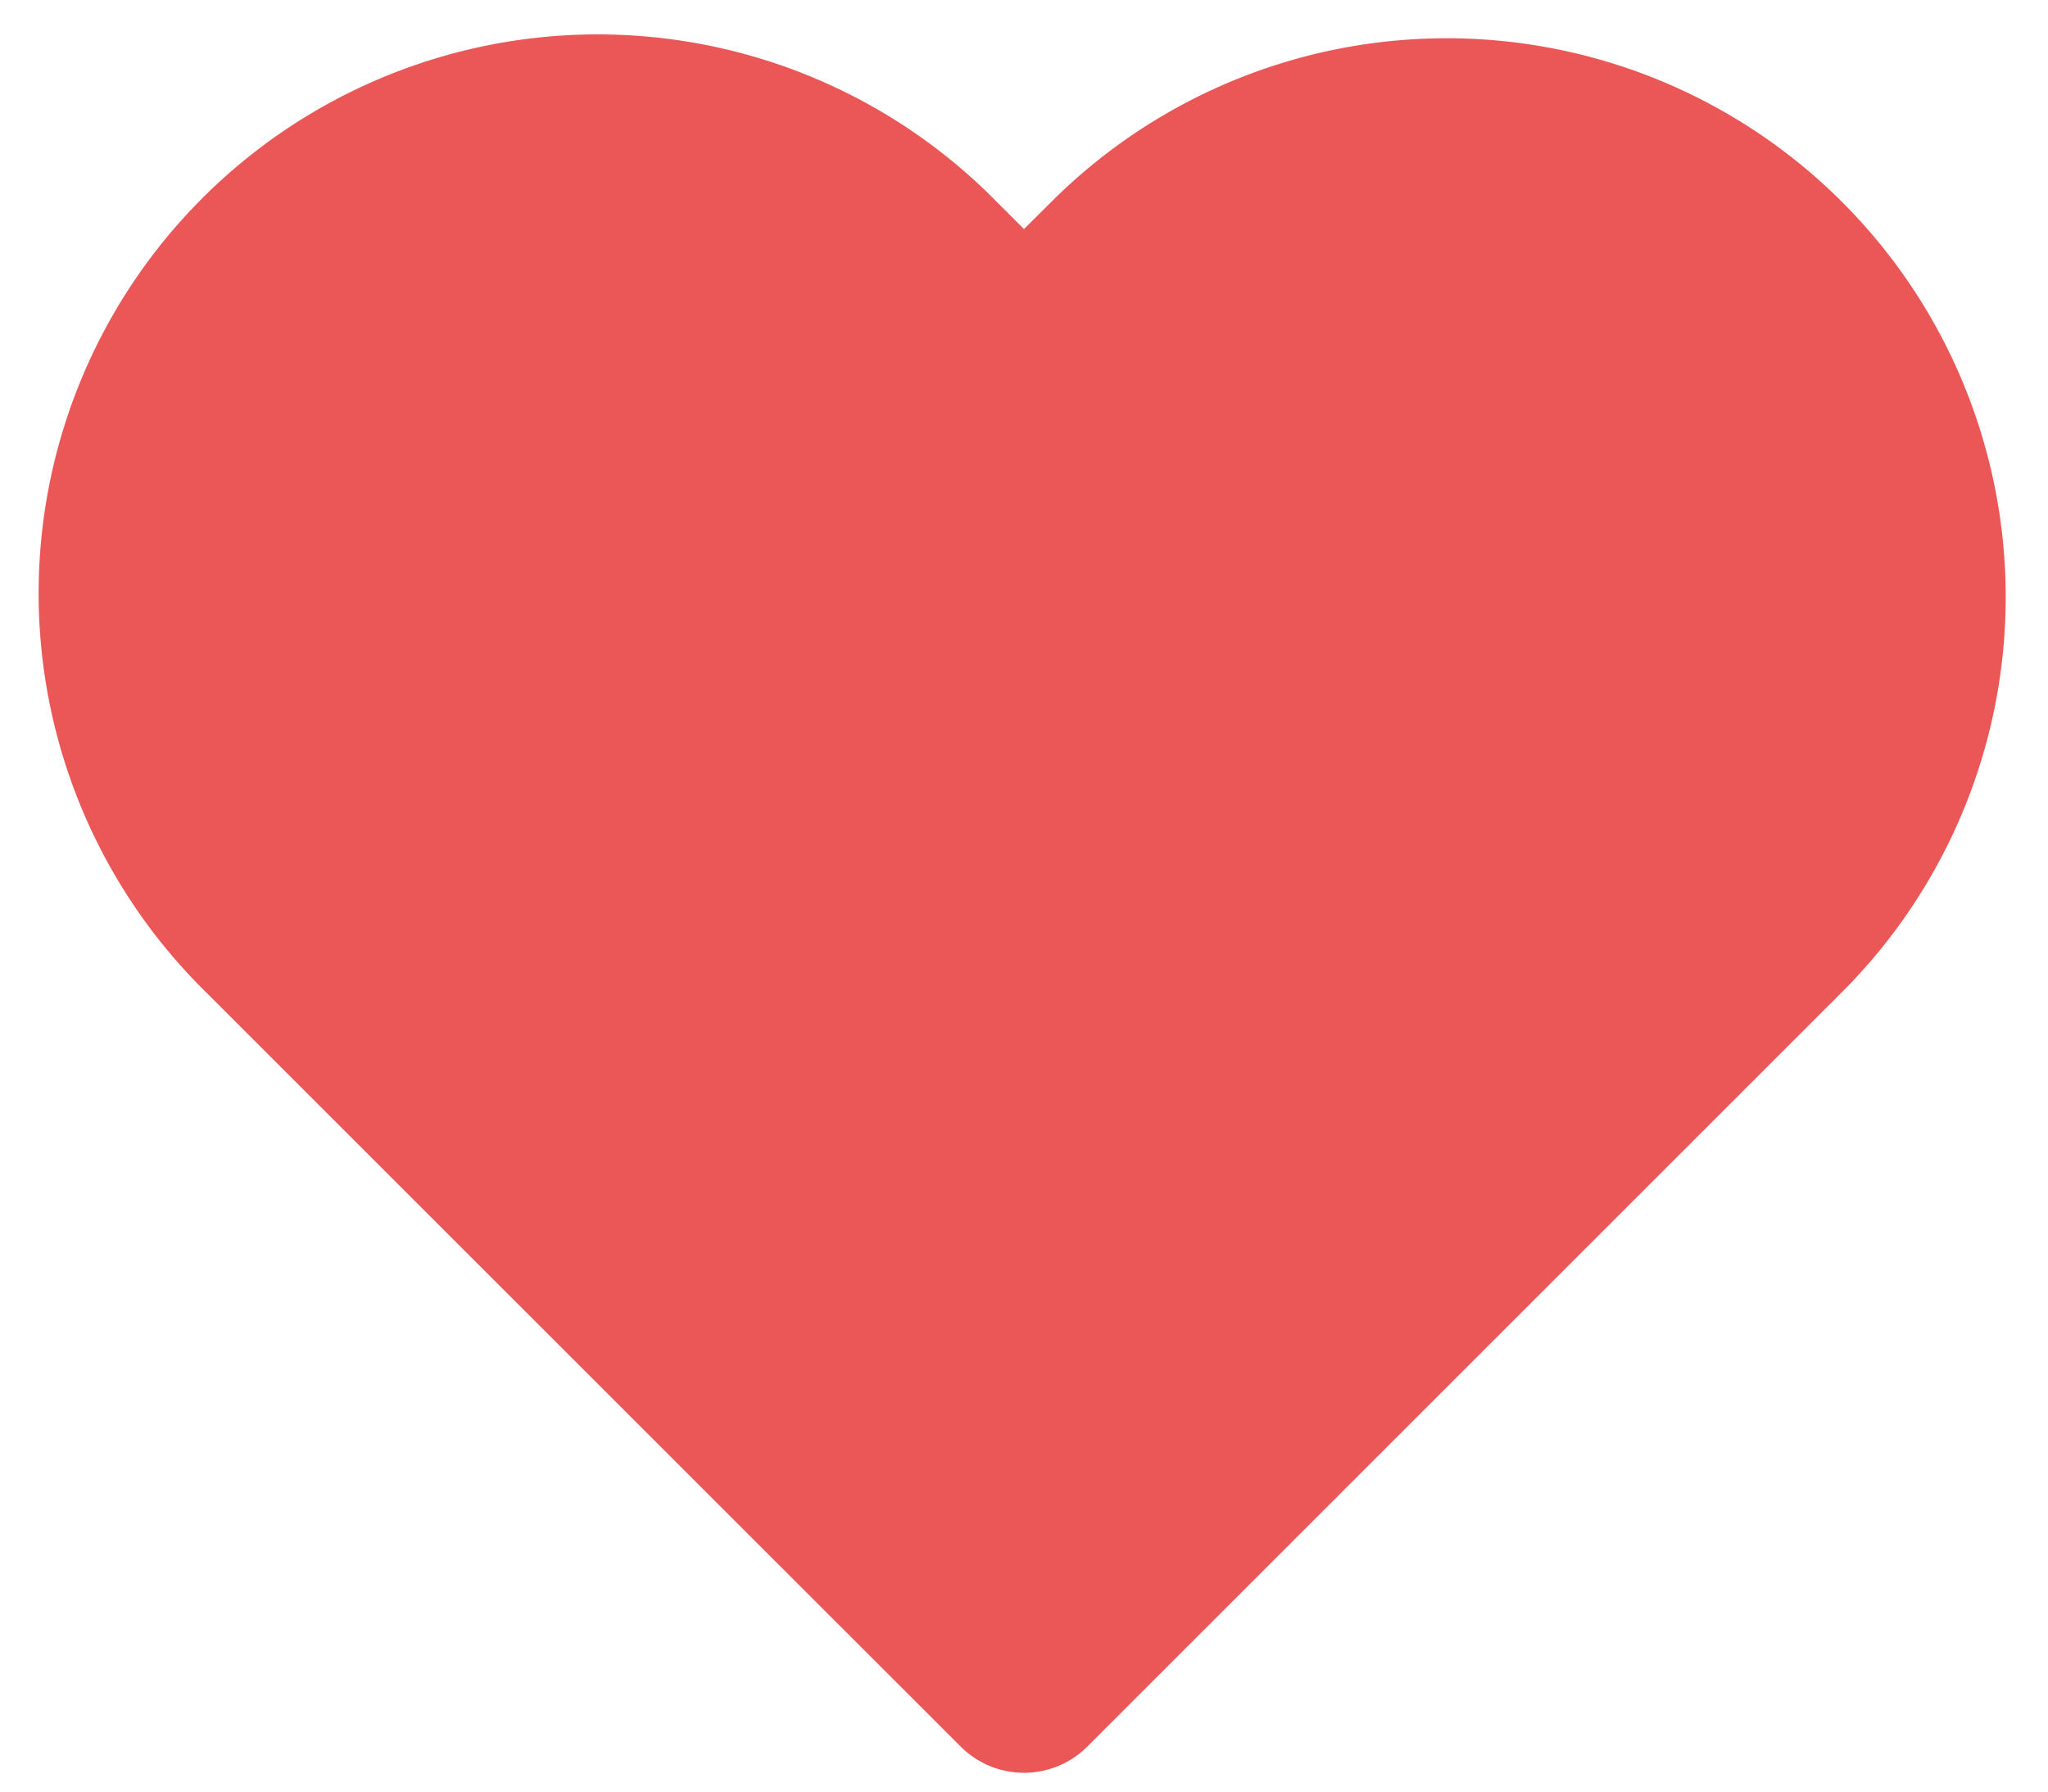 <svg xmlns="http://www.w3.org/2000/svg" width="16" height="14" fill="none" viewBox="0 0 16 14"><path fill="#eb5757" fill-rule="evenodd" d="M11.3.299a4.37 4.37 0 0 0-3.088 1.28L8 1.79l-.212-.212a4.368 4.368 0 1 0-6.177 6.177l5.894 5.893a.7.7 0 0 0 .99 0l5.893-5.893A4.366 4.366 0 0 0 11.3.299" clip-rule="evenodd"/></svg>